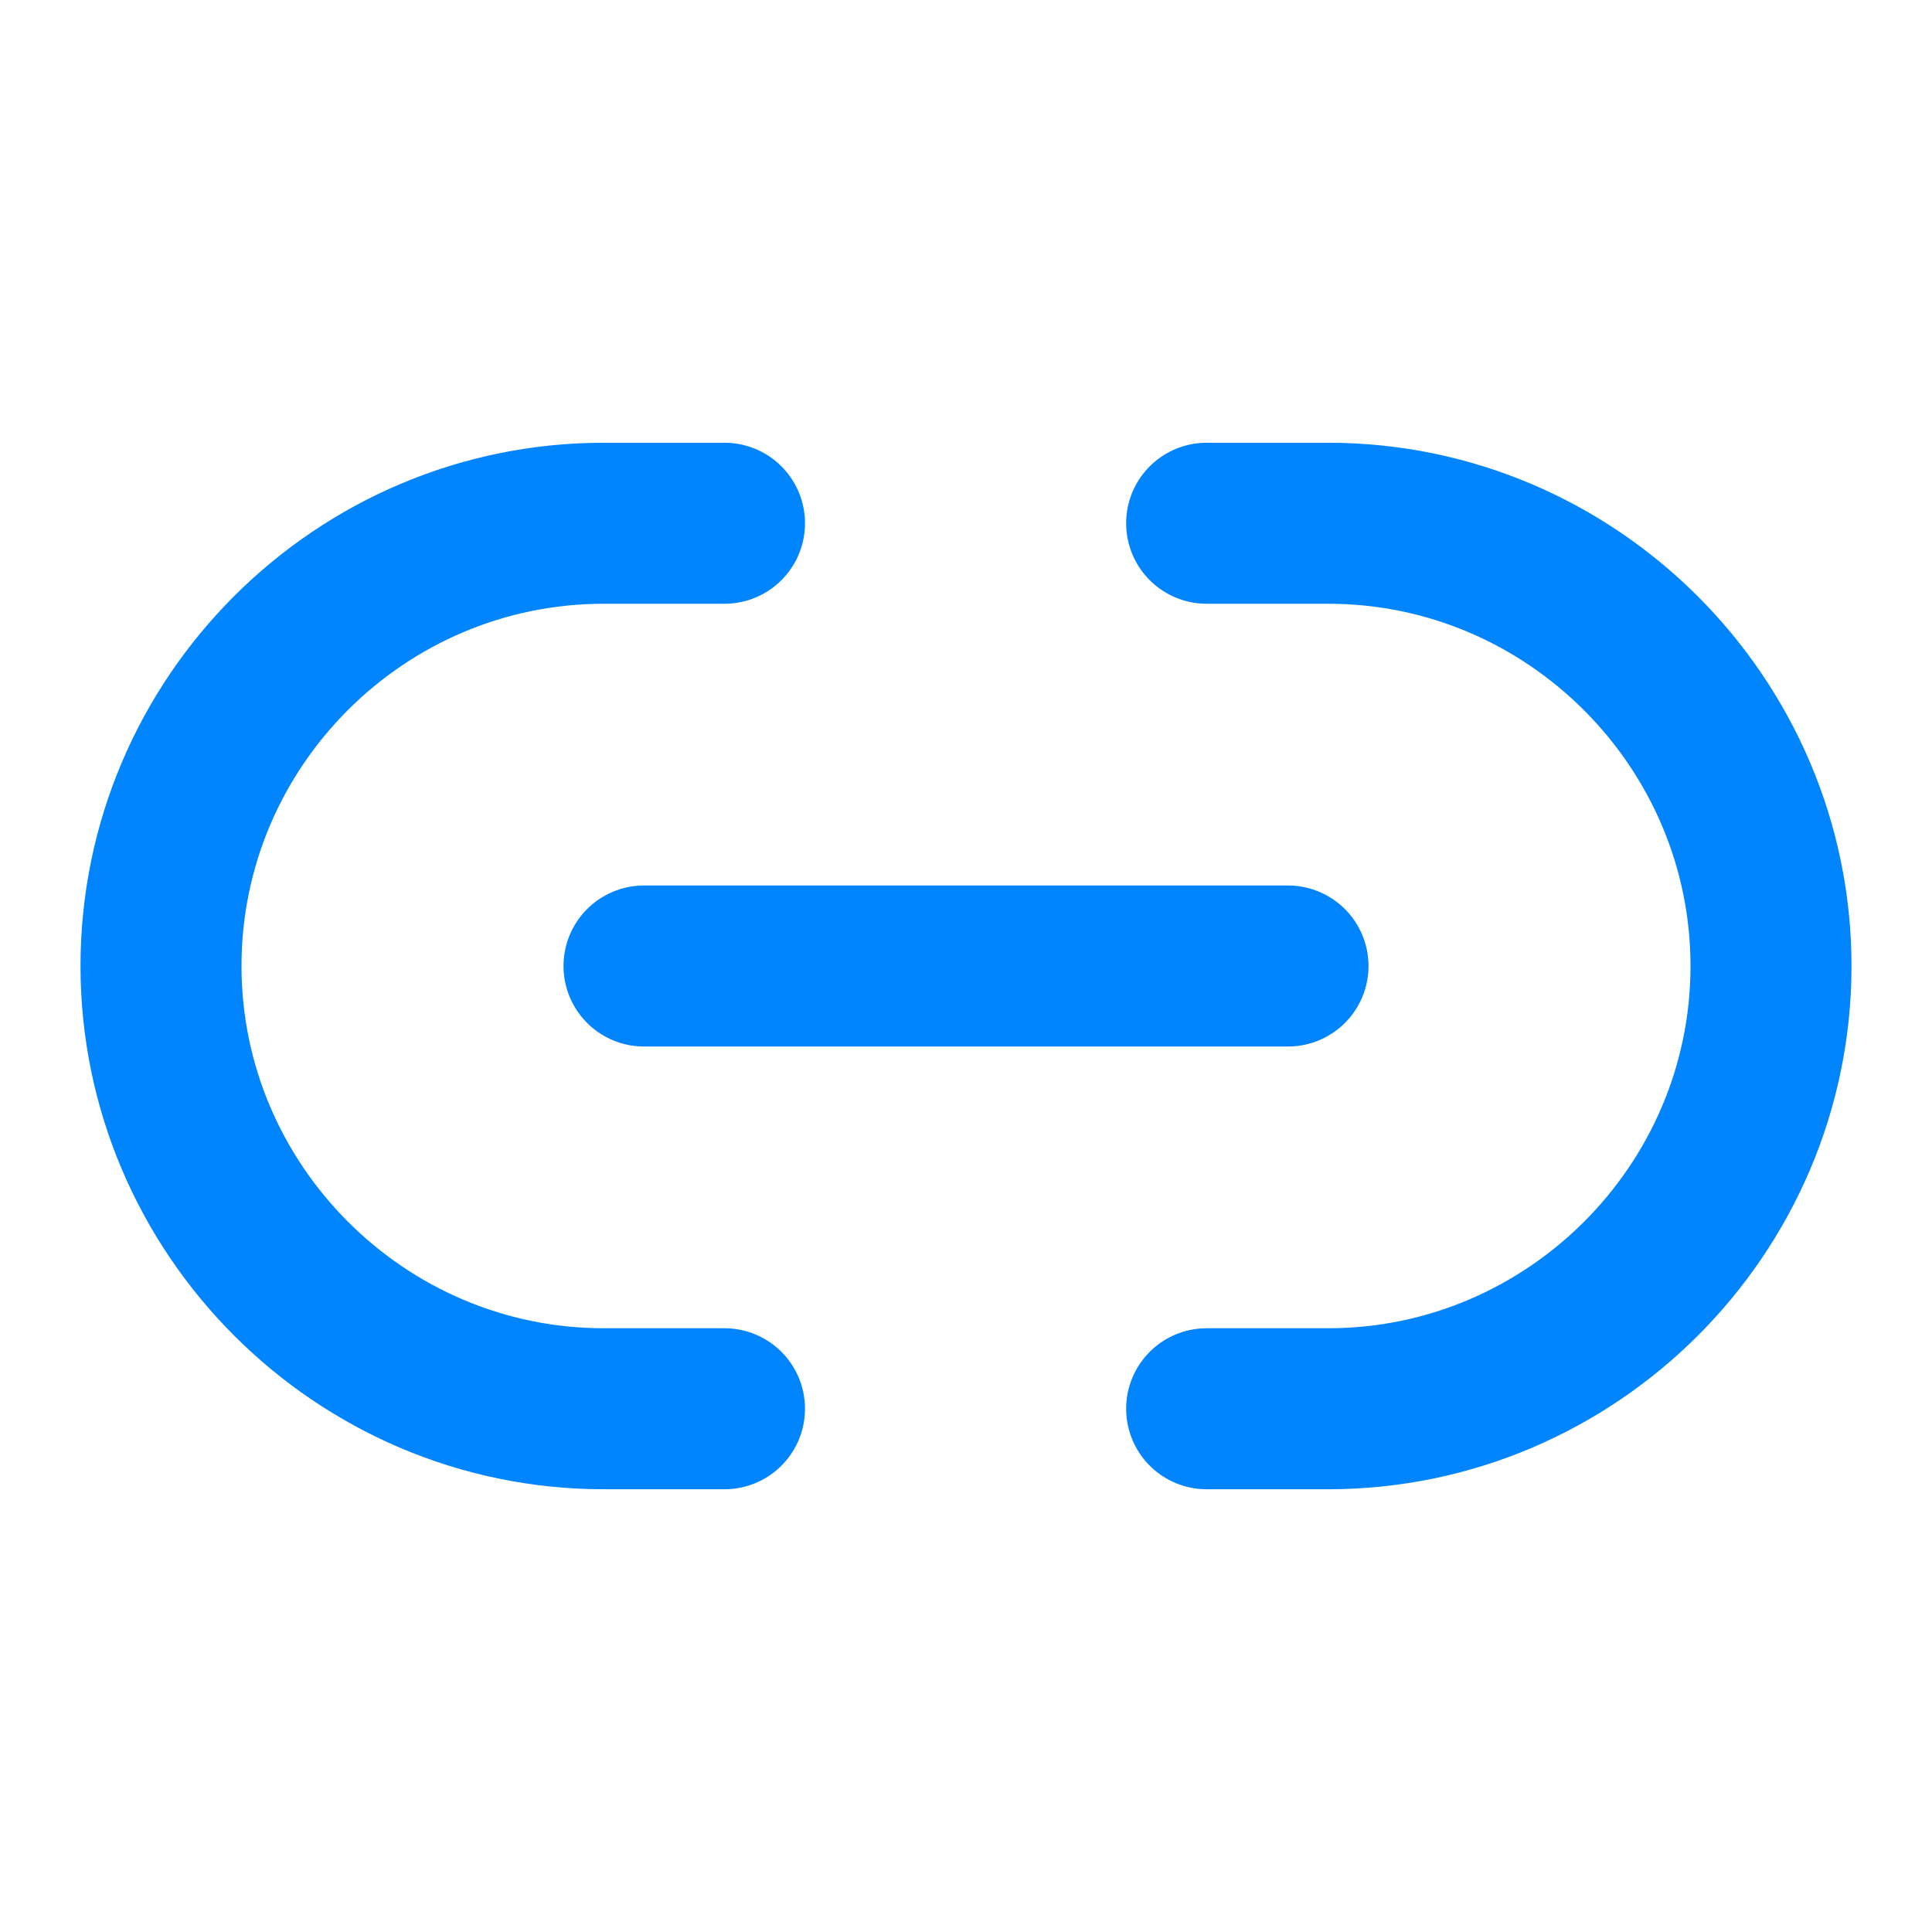 <svg xmlns="http://www.w3.org/2000/svg" width="18" height="18" viewBox="0 0 18 18" fill="none">
<path d="M11.242 13.125H12.375C14.64 13.125 16.5 11.273 16.5 9C16.5 6.735 14.647 4.875 12.375 4.875H11.242" stroke="#0085FF" stroke-width="1.5" stroke-linecap="round" stroke-linejoin="round"/>
<path d="M6.75 4.875H5.625C3.353 4.875 1.5 6.728 1.5 9C1.5 11.265 3.353 13.125 5.625 13.125H6.75" stroke="#0085FF" stroke-width="1.5" stroke-linecap="round" stroke-linejoin="round"/>
<path d="M6 9H12" stroke="#0085FF" stroke-width="1.5" stroke-linecap="round" stroke-linejoin="round"/>
</svg>